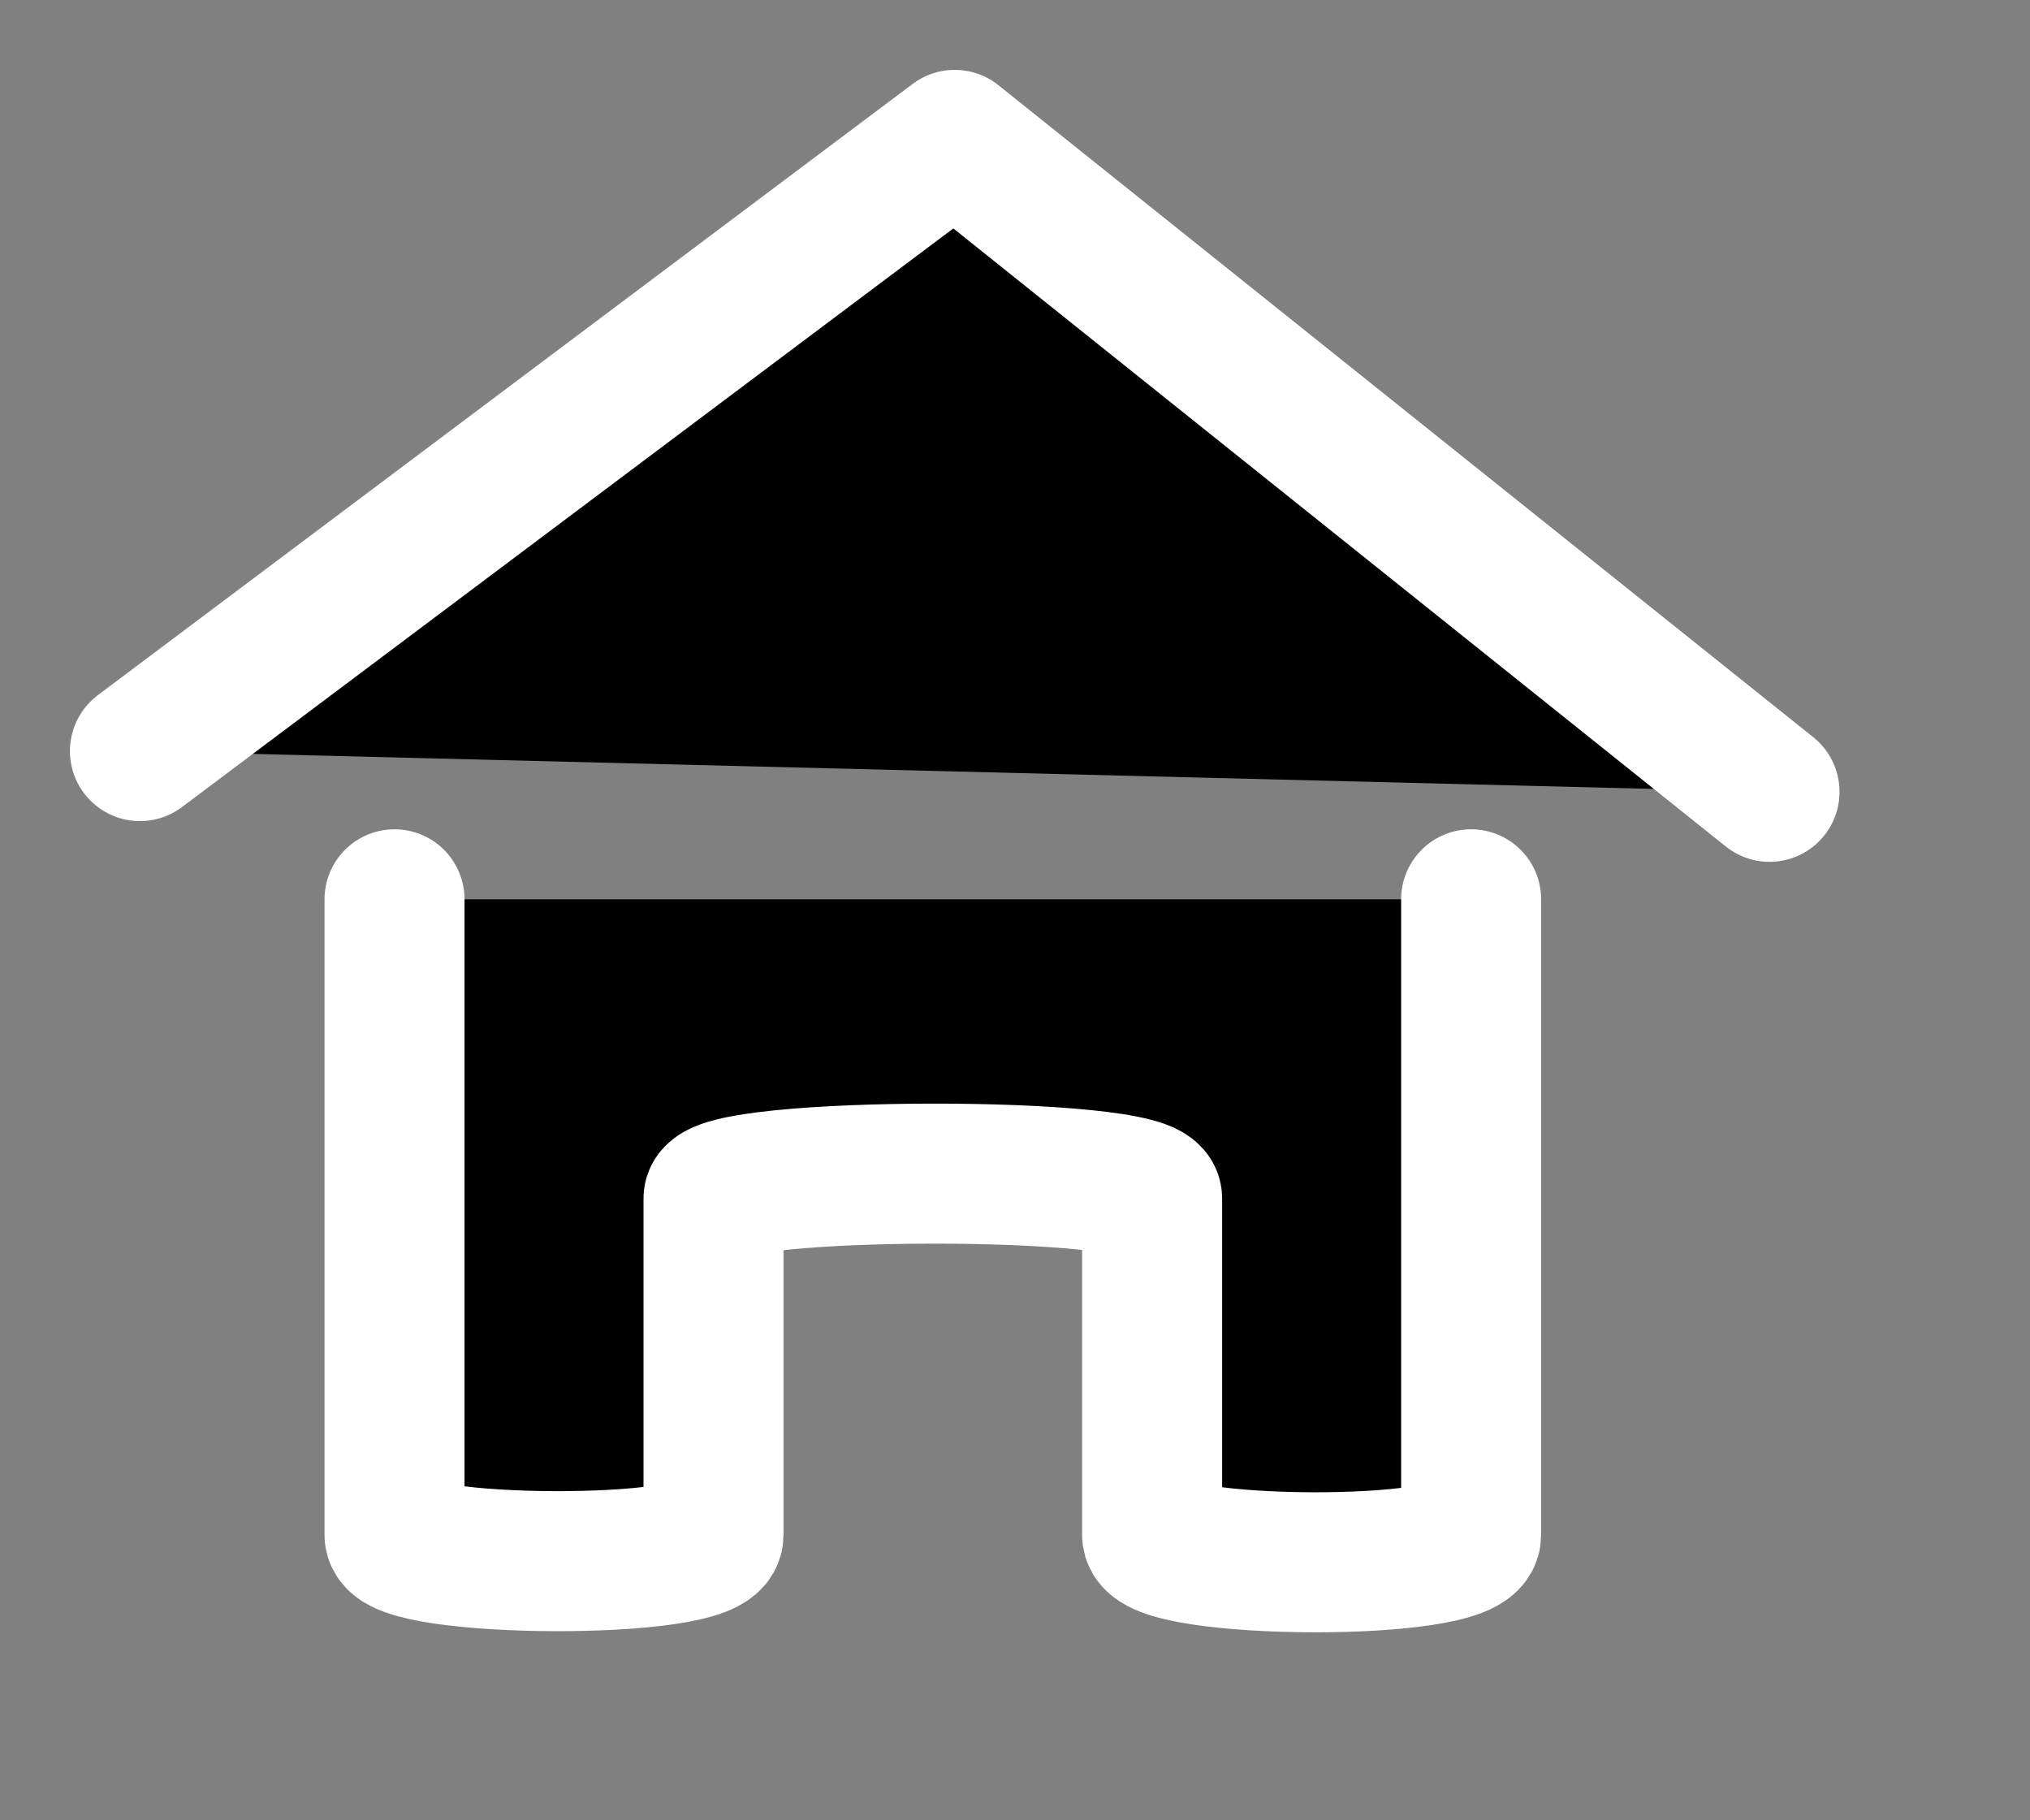 <svg 
 xmlns="http://www.w3.org/2000/svg"
 xmlns:xlink="http://www.w3.org/1999/xlink"
 width="29px" height="26px">
<rect width="100%" height="100%" fill="#808080" stroke="none"/>
<path fill-rule="evenodd"  stroke="rgb(255, 255, 255)" stroke-width="2px" stroke-linecap="round" stroke-linejoin="round" 
 d="M1.999,10.728 L13.639,1.998 L25.279,11.310 "/>
<path fill-rule="evenodd"  stroke="rgb(255, 255, 255)" stroke-width="2px" stroke-linecap="round" stroke-linejoin="round" 
 d="M5.636,12.845 C5.636,12.845 5.636,21.444 5.636,21.925 C5.636,22.406 10.193,22.440 10.193,21.925 C10.193,21.411 10.193,17.585 10.193,17.118 C10.193,16.651 16.459,16.639 16.459,17.118 C16.459,17.598 16.459,21.423 16.459,21.925 C16.459,22.427 21.016,22.462 21.016,21.925 C21.016,21.389 21.016,12.845 21.016,12.845 "/>
</svg>
